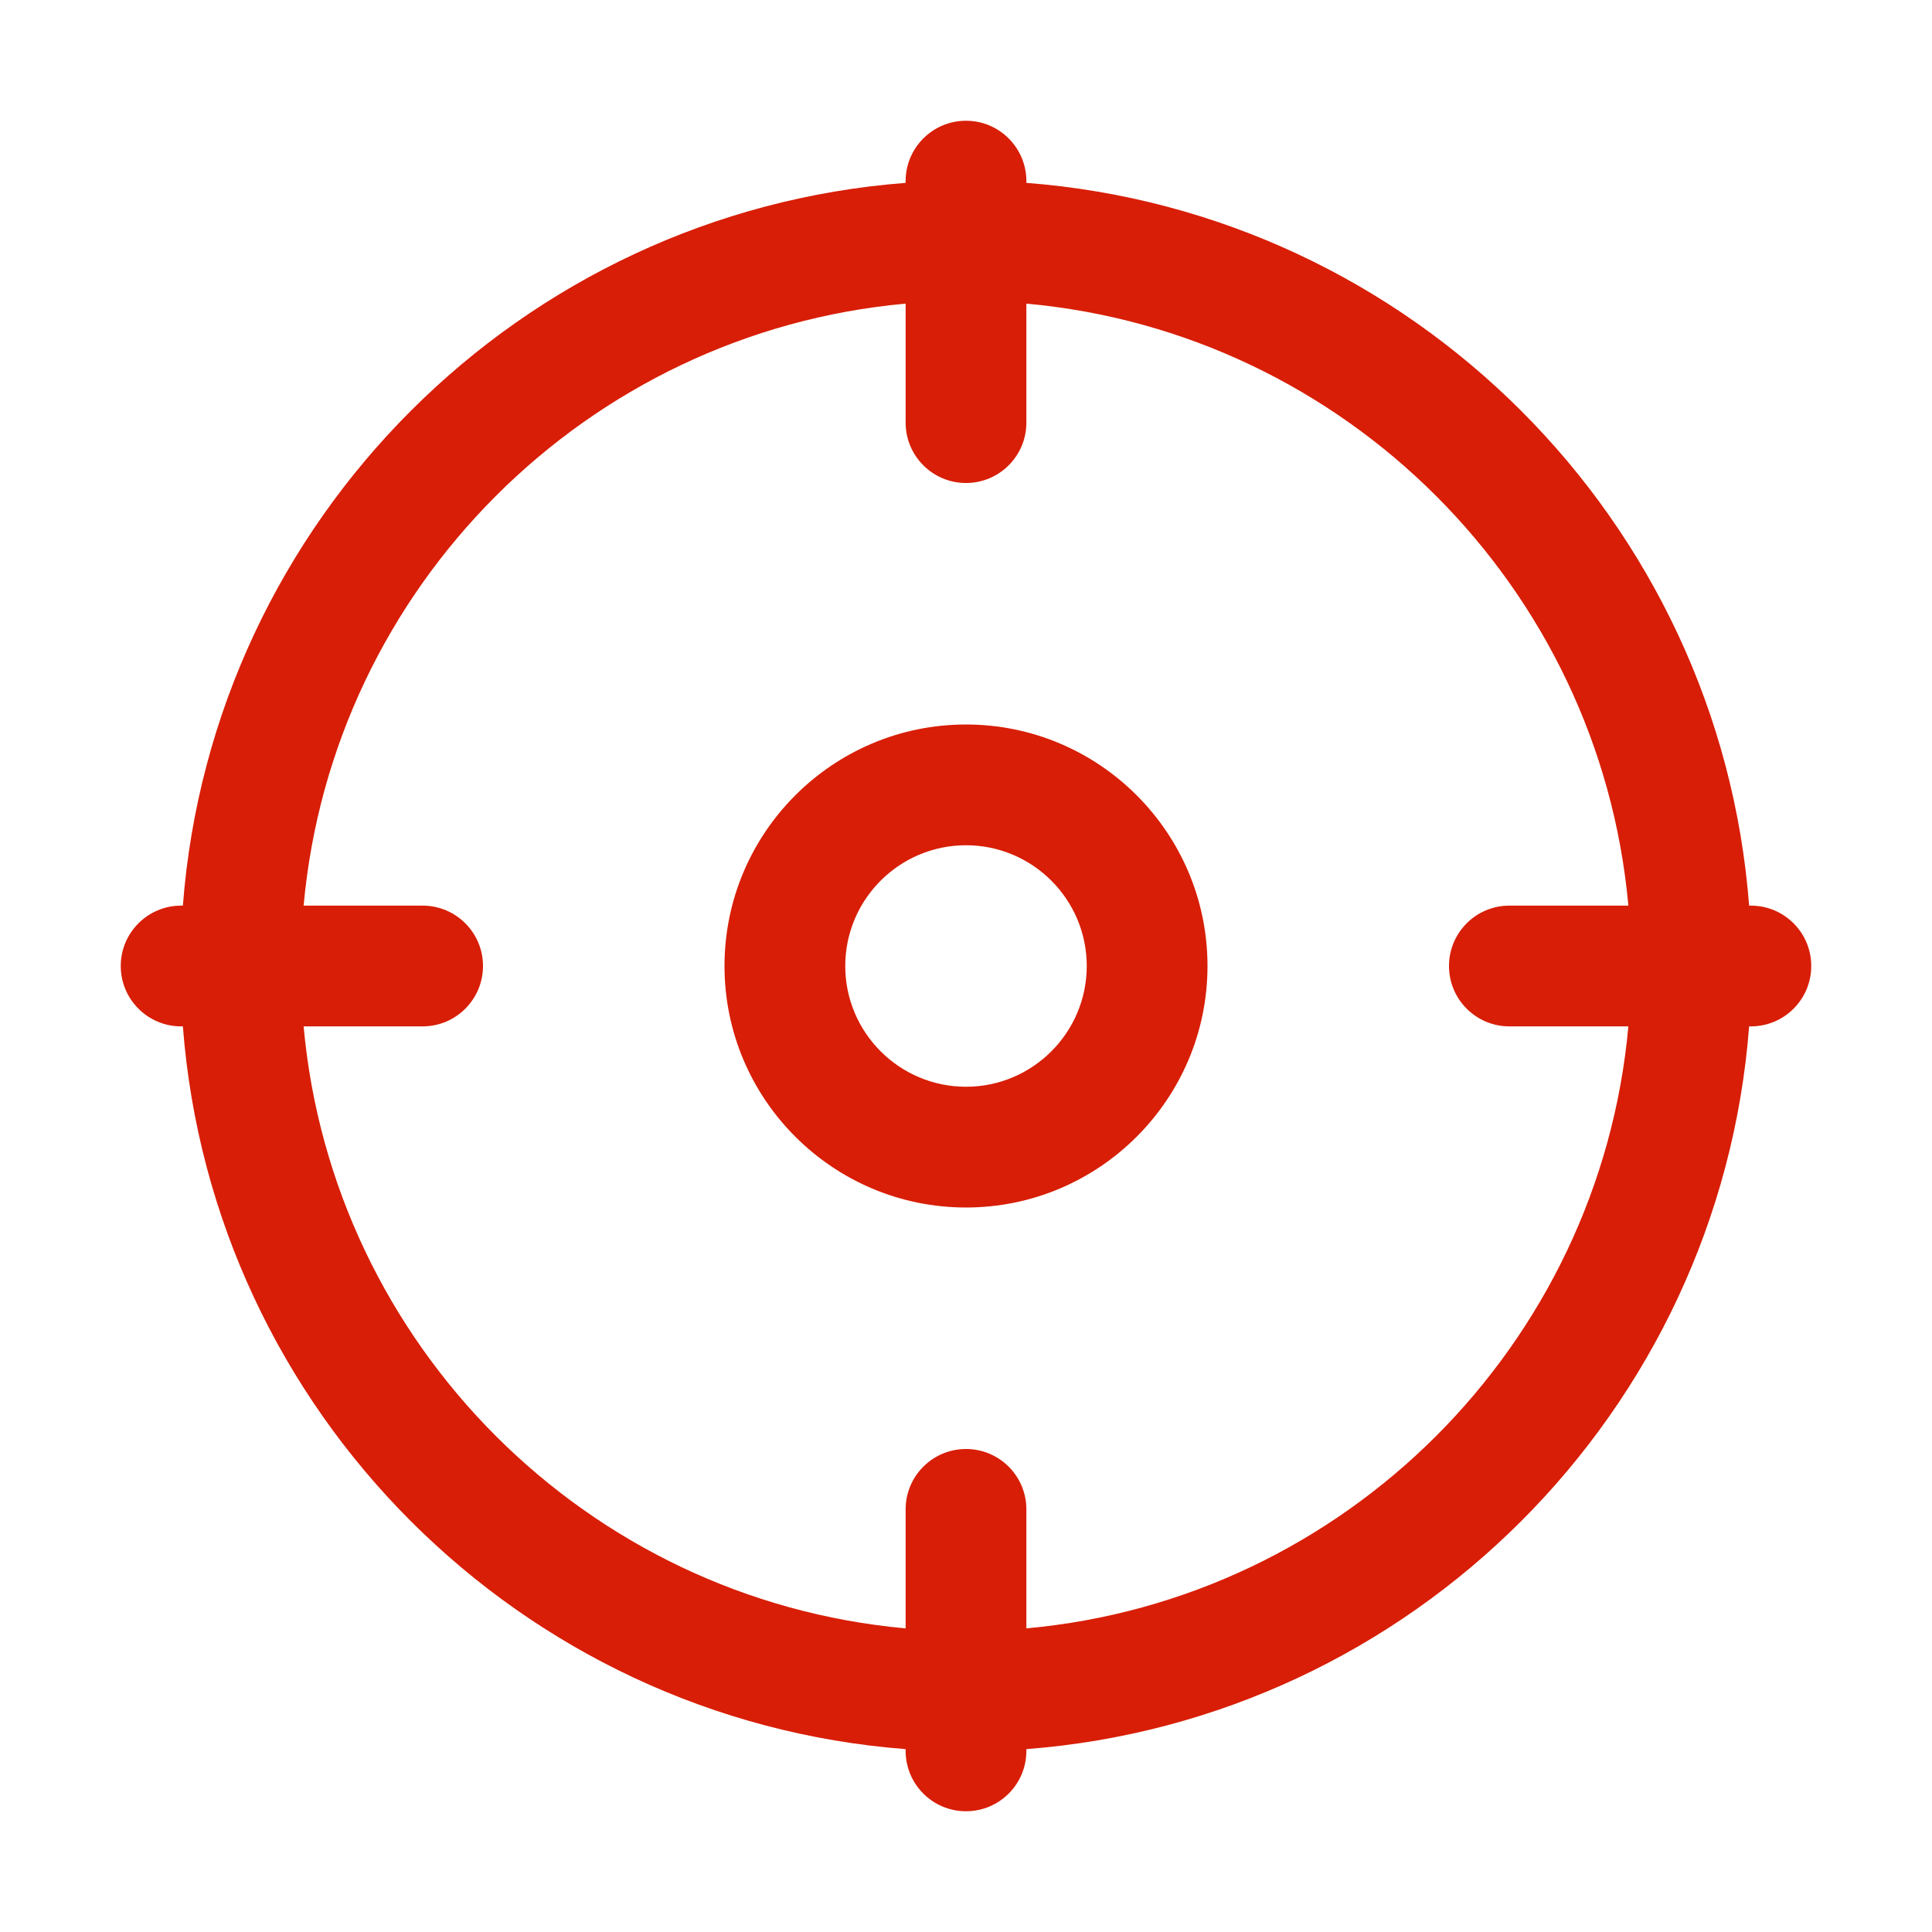 <?xml version="1.0" standalone="no"?><!DOCTYPE svg PUBLIC "-//W3C//DTD SVG 1.1//EN" "http://www.w3.org/Graphics/SVG/1.1/DTD/svg11.dtd"><svg t="1702476583030" class="icon" viewBox="0 0 1024 1024" version="1.1" xmlns="http://www.w3.org/2000/svg" p-id="107919" xmlns:xlink="http://www.w3.org/1999/xlink" width="200" height="200"><path d="M512 384c-70.592 0-128 57.408-128 128 0 70.592 57.408 128 128 128 70.592 0 128-57.408 128-128C640 441.408 582.592 384 512 384zM512 576c-35.296 0-64-28.704-64-64 0-35.296 28.704-64 64-64 35.296 0 64 28.704 64 64C576 547.296 547.296 576 512 576z" fill="#d81e06" p-id="107920"></path><path d="M928 480l-0.928 0C911.424 275.776 748.224 112.576 544 96.928L544 96c0-17.664-14.336-32-32-32s-32 14.336-32 32l0 0.928C275.776 112.576 112.576 275.776 96.928 480L96 480c-17.664 0-32 14.336-32 32s14.336 32 32 32l0.928 0C112.576 748.224 275.776 911.424 480 927.072L480 928c0 17.696 14.336 32 32 32s32-14.304 32-32l0-0.928C748.224 911.424 911.424 748.224 927.072 544L928 544c17.696 0 32-14.336 32-32S945.696 480 928 480zM544 863.072 544 800c0-17.696-14.336-32-32-32s-32 14.304-32 32l0 63.072C311.04 847.776 176.224 712.928 160.928 544L224 544c17.664 0 32-14.336 32-32s-14.336-32-32-32L160.928 480C176.224 311.04 311.04 176.224 480 160.928L480 224c0 17.664 14.336 32 32 32s32-14.336 32-32L544 160.928C712.928 176.224 847.776 311.04 863.072 480L800 480c-17.696 0-32 14.336-32 32s14.304 32 32 32l63.072 0C847.776 712.928 712.928 847.776 544 863.072z" fill="#d81e06" p-id="107921"></path></svg>